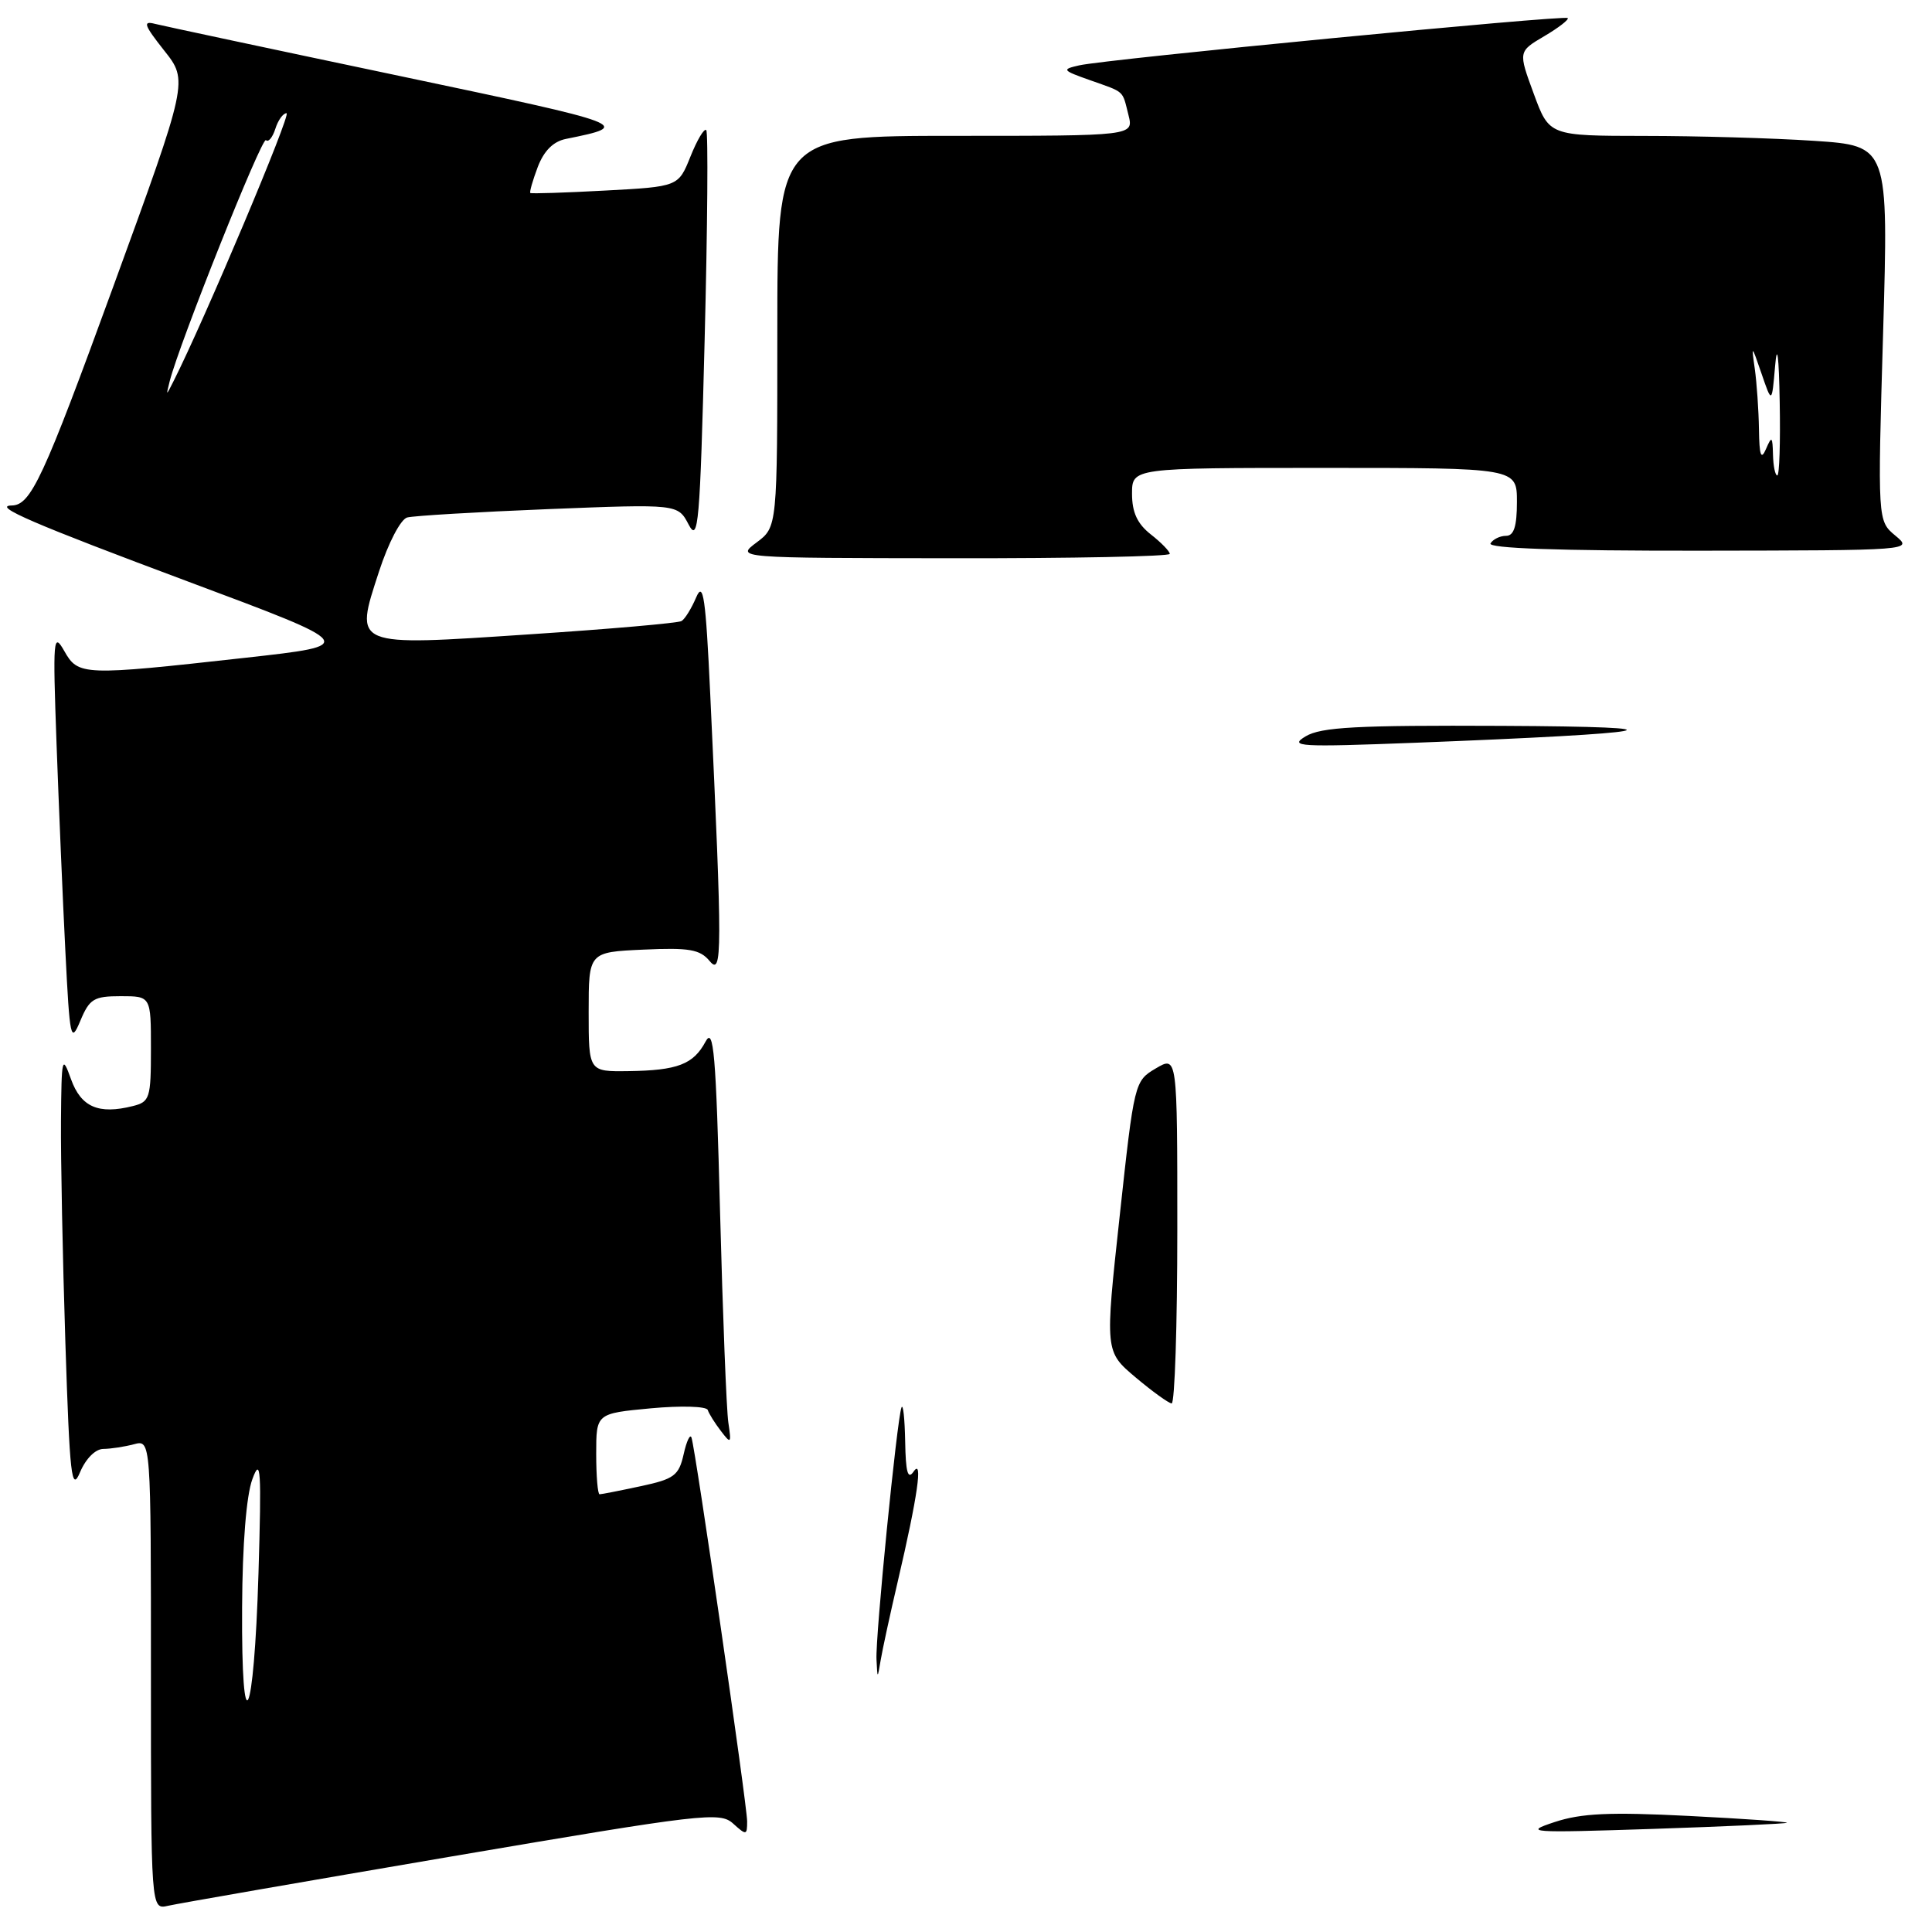 <?xml version="1.0" encoding="UTF-8" standalone="no"?>
<!DOCTYPE svg PUBLIC "-//W3C//DTD SVG 1.1//EN" "http://www.w3.org/Graphics/SVG/1.1/DTD/svg11.dtd" >
<svg xmlns="http://www.w3.org/2000/svg" xmlns:xlink="http://www.w3.org/1999/xlink" version="1.1" viewBox="0 0 256 256">
 <g >
 <path fill="currentColor"
d=" M 59.89 245.98 C 93.19 240.31 95.40 240.05 97.14 241.63 C 98.89 243.21 99.00 243.20 99.00 241.34 C 99.00 239.23 92.18 192.16 91.63 190.50 C 91.45 189.95 90.98 190.93 90.59 192.68 C 89.95 195.52 89.34 195.98 84.89 196.93 C 82.14 197.52 79.70 198.00 79.45 198.00 C 79.20 198.00 79.00 195.59 79.00 192.64 C 79.00 187.29 79.00 187.29 86.24 186.61 C 90.25 186.24 93.61 186.34 93.78 186.83 C 93.94 187.32 94.72 188.57 95.52 189.61 C 96.86 191.37 96.93 191.29 96.51 188.50 C 96.26 186.85 95.77 174.28 95.41 160.57 C 94.87 139.54 94.56 136.01 93.49 138.02 C 91.87 141.04 89.78 141.84 83.25 141.93 C 78.00 142.00 78.00 142.00 78.00 134.08 C 78.00 126.16 78.00 126.16 85.25 125.83 C 91.32 125.55 92.75 125.80 94.03 127.34 C 95.71 129.36 95.72 126.39 94.11 92.00 C 93.51 79.15 93.19 76.95 92.25 79.15 C 91.63 80.61 90.76 82.02 90.31 82.29 C 89.87 82.56 80.82 83.35 70.20 84.05 C 46.57 85.62 46.95 85.78 50.22 75.73 C 51.46 71.93 53.08 68.82 53.95 68.57 C 54.80 68.34 63.22 67.84 72.66 67.46 C 89.82 66.78 89.82 66.78 91.25 69.51 C 92.53 71.96 92.75 69.46 93.37 44.98 C 93.75 30.00 93.85 17.51 93.58 17.24 C 93.30 16.97 92.37 18.55 91.49 20.74 C 89.89 24.73 89.89 24.73 80.19 25.25 C 74.86 25.54 70.40 25.68 70.27 25.57 C 70.14 25.46 70.58 23.92 71.25 22.14 C 72.07 19.99 73.30 18.75 74.98 18.41 C 83.87 16.61 83.65 16.53 52.93 10.06 C 36.19 6.54 21.61 3.43 20.53 3.16 C 18.88 2.73 19.09 3.32 21.75 6.69 C 24.95 10.72 24.95 10.72 14.98 38.05 C 5.72 63.44 4.09 66.94 1.55 66.98 C -1.09 67.03 4.41 69.40 25.00 77.09 C 47.50 85.49 47.50 85.49 32.50 87.16 C 10.93 89.56 10.37 89.54 8.51 86.25 C 7.06 83.70 6.99 84.57 7.49 98.50 C 7.79 106.75 8.31 119.12 8.66 126.00 C 9.25 137.75 9.37 138.30 10.65 135.25 C 11.86 132.35 12.44 132.00 16.00 132.00 C 20.00 132.00 20.00 132.00 20.00 138.98 C 20.00 145.51 19.85 146.00 17.60 146.56 C 13.06 147.70 10.74 146.70 9.41 143.00 C 8.23 139.71 8.15 140.04 8.08 148.50 C 8.04 153.45 8.30 166.64 8.66 177.82 C 9.24 195.71 9.48 197.77 10.61 195.07 C 11.37 193.27 12.65 191.99 13.70 191.99 C 14.69 191.98 16.51 191.70 17.75 191.37 C 20.00 190.77 20.00 190.77 20.00 221.90 C 20.00 253.04 20.00 253.04 22.25 252.53 C 23.49 252.24 40.43 249.30 59.89 245.98 Z  M 155.00 73.39 C 155.00 73.06 153.88 71.90 152.50 70.82 C 150.70 69.41 150.00 67.89 150.00 65.43 C 150.00 62.00 150.00 62.00 175.50 62.00 C 201.00 62.00 201.00 62.00 201.00 66.50 C 201.00 69.75 200.60 71.00 199.56 71.00 C 198.77 71.00 197.84 71.45 197.50 72.00 C 197.09 72.66 206.56 72.99 225.19 72.97 C 253.46 72.93 253.50 72.93 251.14 70.97 C 248.79 69.01 248.79 69.01 249.52 44.16 C 250.24 19.32 250.24 19.32 240.37 18.66 C 234.94 18.30 224.83 18.01 217.89 18.01 C 205.28 18.00 205.28 18.00 203.23 12.42 C 201.17 6.83 201.17 6.83 204.63 4.79 C 206.53 3.67 207.92 2.59 207.73 2.39 C 207.30 1.97 146.60 7.84 143.00 8.66 C 140.65 9.19 140.74 9.32 144.42 10.62 C 149.13 12.29 148.68 11.89 149.53 15.25 C 150.22 18.00 150.22 18.00 126.61 18.00 C 103.00 18.00 103.00 18.00 103.00 43.92 C 103.00 69.83 103.00 69.83 100.25 71.88 C 97.50 73.94 97.50 73.94 126.25 73.97 C 142.06 73.99 155.00 73.73 155.00 73.39 Z  M 206.00 241.43 C 209.55 240.26 213.31 240.09 223.77 240.62 C 231.07 240.99 236.92 241.40 236.77 241.53 C 236.62 241.65 228.62 242.02 219.00 242.34 C 202.61 242.88 201.79 242.82 206.00 241.43 Z  M 116.14 219.88 C 115.98 216.93 118.85 188.05 119.45 186.50 C 119.67 185.95 119.88 187.97 119.94 191.00 C 120.01 195.08 120.29 196.11 121.05 195.00 C 122.33 193.12 121.59 198.29 118.97 209.50 C 117.94 213.90 116.92 218.62 116.69 220.00 C 116.27 222.50 116.27 222.50 116.14 219.88 Z  M 150.46 182.50 C 146.41 179.08 146.41 179.08 148.36 161.17 C 150.29 143.38 150.33 143.24 153.15 141.57 C 156.00 139.89 156.00 139.89 156.00 162.94 C 156.00 175.62 155.66 185.98 155.25 185.96 C 154.84 185.93 152.68 184.37 150.46 182.50 Z  M 173.00 97.57 C 175.05 96.34 179.75 96.09 199.00 96.18 C 224.64 96.30 220.26 97.15 187.50 98.42 C 172.12 99.01 170.74 98.93 173.00 97.57 Z  M 32.08 212.95 C 32.12 204.65 32.64 198.16 33.44 196.00 C 34.55 192.97 34.66 194.67 34.25 208.50 C 33.65 228.24 31.97 231.69 32.08 212.95 Z  M 22.49 50.50 C 23.74 45.55 34.72 18.05 35.24 18.57 C 35.56 18.89 36.11 18.22 36.48 17.08 C 36.84 15.93 37.51 15.00 37.97 15.00 C 38.65 15.00 27.08 42.42 23.00 50.50 C 21.99 52.50 21.99 52.50 22.49 50.50 Z  M 234.93 60.25 C 234.87 57.81 234.76 57.73 234.00 59.50 C 233.35 61.01 233.12 60.38 233.07 56.88 C 233.03 54.33 232.78 50.73 232.52 48.88 C 232.06 45.64 232.09 45.66 233.41 49.50 C 234.78 53.50 234.78 53.50 235.21 48.50 C 235.48 45.34 235.71 47.09 235.82 53.25 C 235.92 58.61 235.78 63.00 235.50 63.00 C 235.22 63.00 234.97 61.76 234.93 60.25 Z "/>
</g>
</svg>